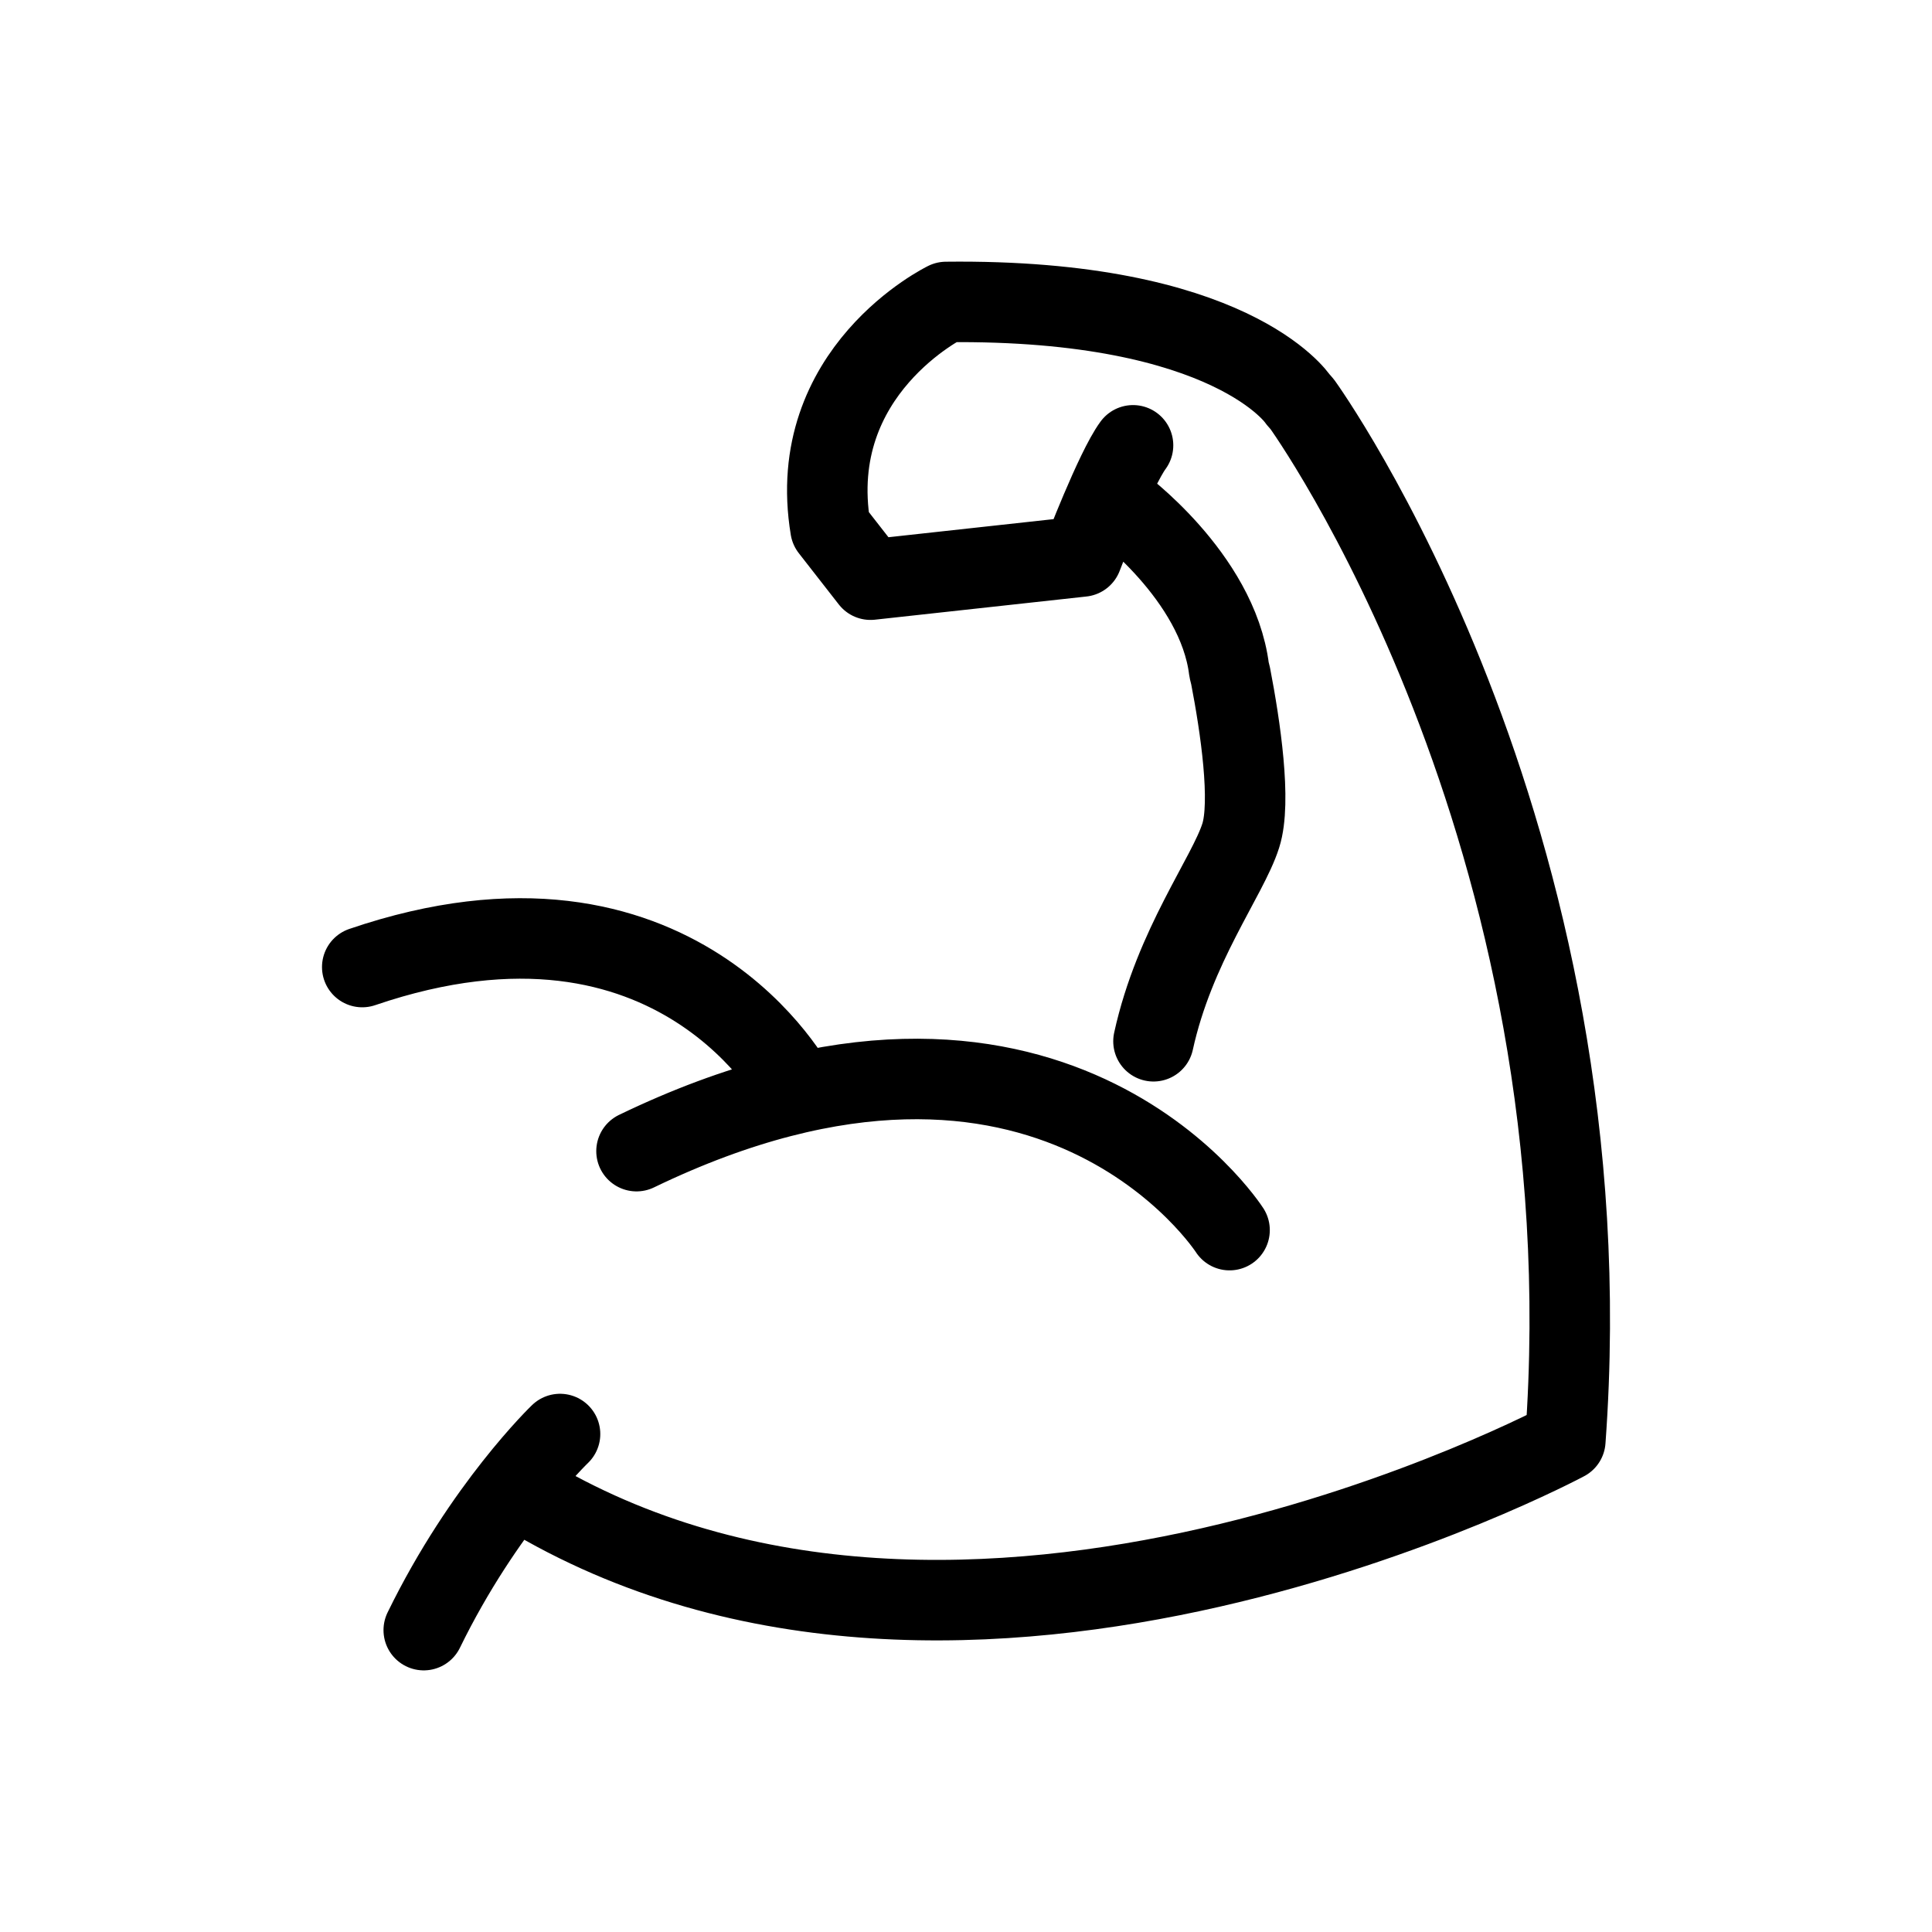 <svg width="24" height="24" viewBox="0 0 24 24" fill="none" xmlns="http://www.w3.org/2000/svg">
<g id="Sport=weightlifting, Size=24px, weight=light">
<path id="Weightlifting" d="M15.274 15.281C15.274 15.281 13.049 11.816 7.907 14.3M9.899 13.543C9.899 13.543 8.42 10.676 4.5 12.013M6.957 17.814C6.957 17.814 6.009 18.723 5.264 20.25M6.512 18.548C12.004 21.882 19.445 17.896 19.445 17.896C20.001 10.314 16.177 5.022 16.177 5.022L16.123 4.96C16.123 4.96 15.298 3.71 11.753 3.751C11.753 3.751 9.992 4.606 10.317 6.564L10.814 7.201L13.442 6.913C13.442 6.913 13.854 5.833 14.075 5.532M13.903 6.272C13.879 6.251 15.126 7.157 15.268 8.32L15.287 8.397C15.408 9.023 15.547 9.963 15.413 10.381C15.252 10.889 14.589 11.749 14.329 12.935" stroke="black" stroke-miterlimit="10" stroke-linecap="round" stroke-linejoin="round"/>
</g>
</svg>
